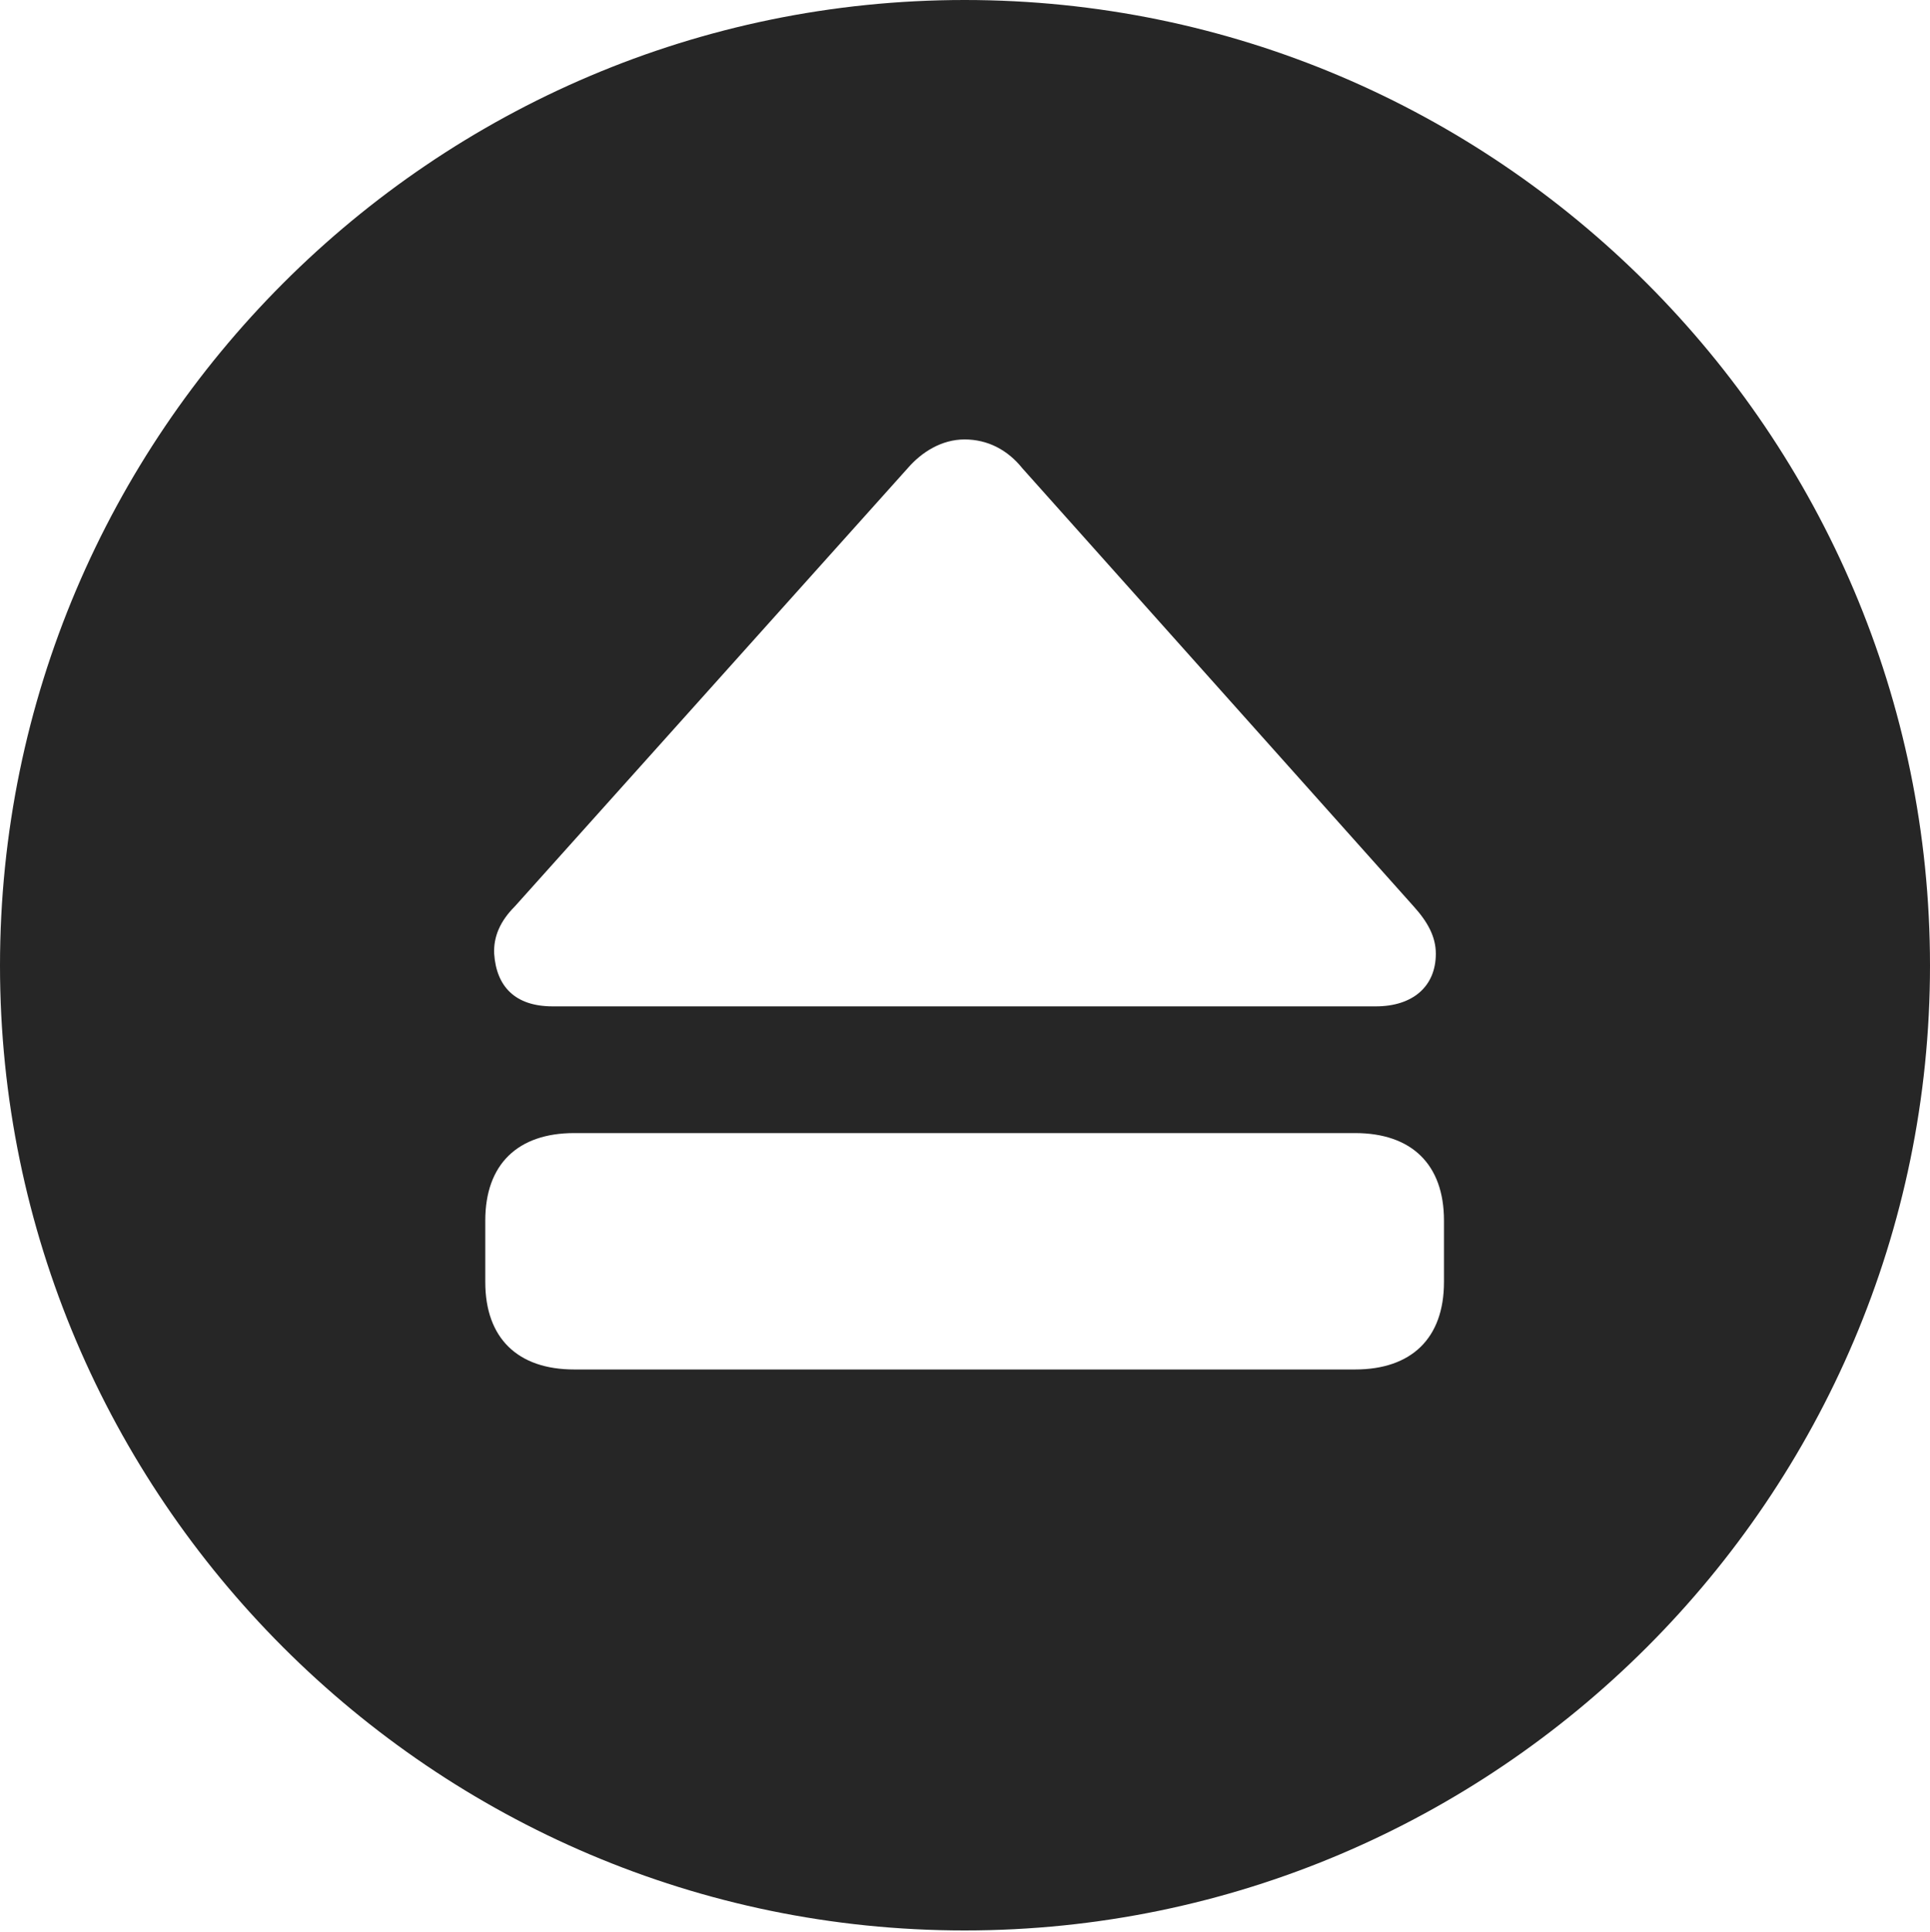 <?xml version="1.0" encoding="UTF-8"?>
<!--Generator: Apple Native CoreSVG 326-->
<!DOCTYPE svg
PUBLIC "-//W3C//DTD SVG 1.1//EN"
       "http://www.w3.org/Graphics/SVG/1.1/DTD/svg11.dtd">
<svg version="1.1" xmlns="http://www.w3.org/2000/svg" xmlns:xlink="http://www.w3.org/1999/xlink" viewBox="0 0 651.25 651.75">
 <g>
  <rect height="651.75" opacity="0" width="651.25" x="0" y="0"/>
  <path d="M651.25 325.75C651.25 505 505 651.25 325.5 651.25C146.25 651.25 0 505 0 325.75C0 146.25 146.25 0 325.5 0C505 0 651.25 146.25 651.25 325.75ZM193.75 382.25C174.75 382.25 163.75 392.75 163.75 411.75L163.75 432.5C163.75 451.5 174.75 462 193.75 462L457.25 462C476.25 462 487.25 451.5 487.25 432.5L487.25 411.75C487.25 392.75 476.25 382.25 457.25 382.25ZM306.25 158L173.75 305.75C168.75 310.75 166.5 316 166.75 321.75C167.5 332.75 173.75 339.5 186.5 339.5L464.25 339.5C476.75 339.5 484.5 332.75 484.5 321.75C484.5 316 481.75 311 477 305.75L345 158C340 151.75 333.25 148.25 325.5 148.25C317.75 148.25 311 152.5 306.25 158Z" fill="black" fill-opacity="0.85"/>
 </g>
</svg>
